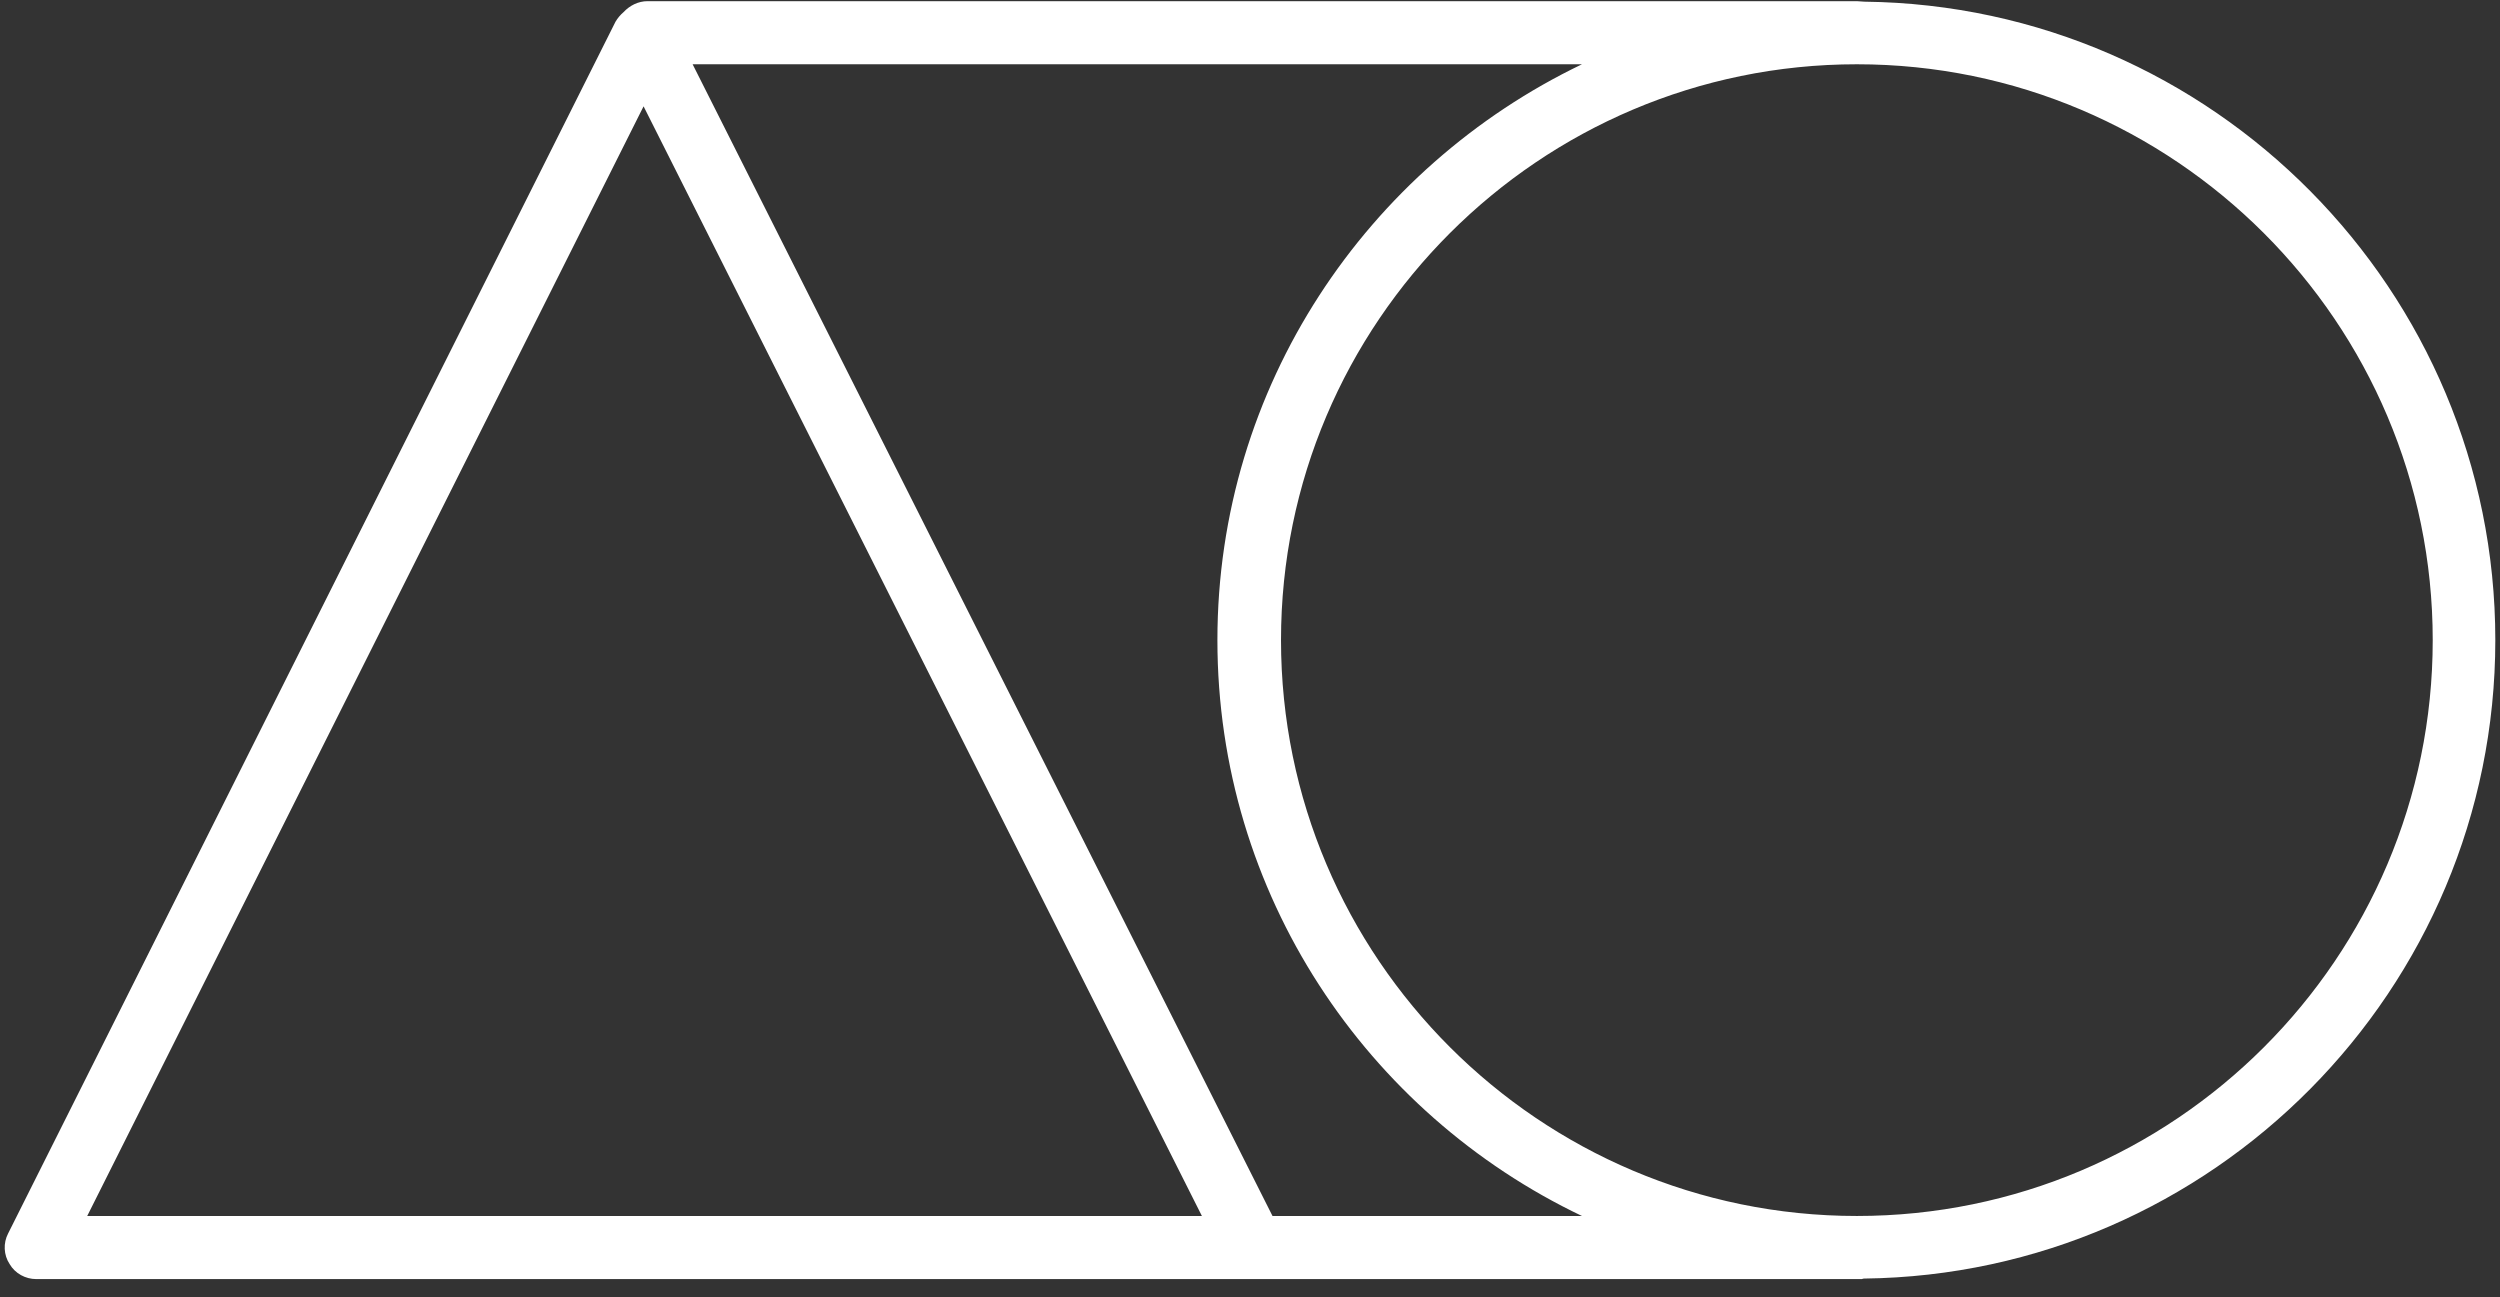 <svg width="79" height="41" viewBox="0 0 79 41" fill="none" xmlns="http://www.w3.org/2000/svg">
<rect x="0" y="0" width="79" height="41" fill="#333333" stroke="none"/>
<path d="M58.914 0.053C58.835 0.053 58.756 0.037 58.677 0.037H20.463C20.162 0.037 19.893 0.18 19.703 0.385C19.609 0.464 19.514 0.575 19.45 0.686L0.256 38.979C0.098 39.28 0.114 39.659 0.304 39.944C0.478 40.245 0.81 40.419 1.142 40.419H20.447H39.594H58.661H58.835C58.851 40.419 58.867 40.403 58.899 40.403C69.912 40.276 78.852 31.273 78.852 20.228C78.852 9.183 69.928 0.18 58.914 0.053ZM2.756 38.425L20.337 3.36L37.98 38.425H2.756ZM40.211 38.425L21.887 2.031H49.99C43.202 5.291 38.47 12.206 38.47 20.228C38.47 28.251 43.186 35.181 49.99 38.425H40.211ZM58.677 38.425C48.645 38.425 40.48 30.26 40.48 20.228C40.48 10.196 48.645 2.031 58.677 2.031C68.709 2.031 76.874 10.196 76.874 20.228C76.874 30.276 68.709 38.425 58.677 38.425Z" fill="white"/>
</svg>
